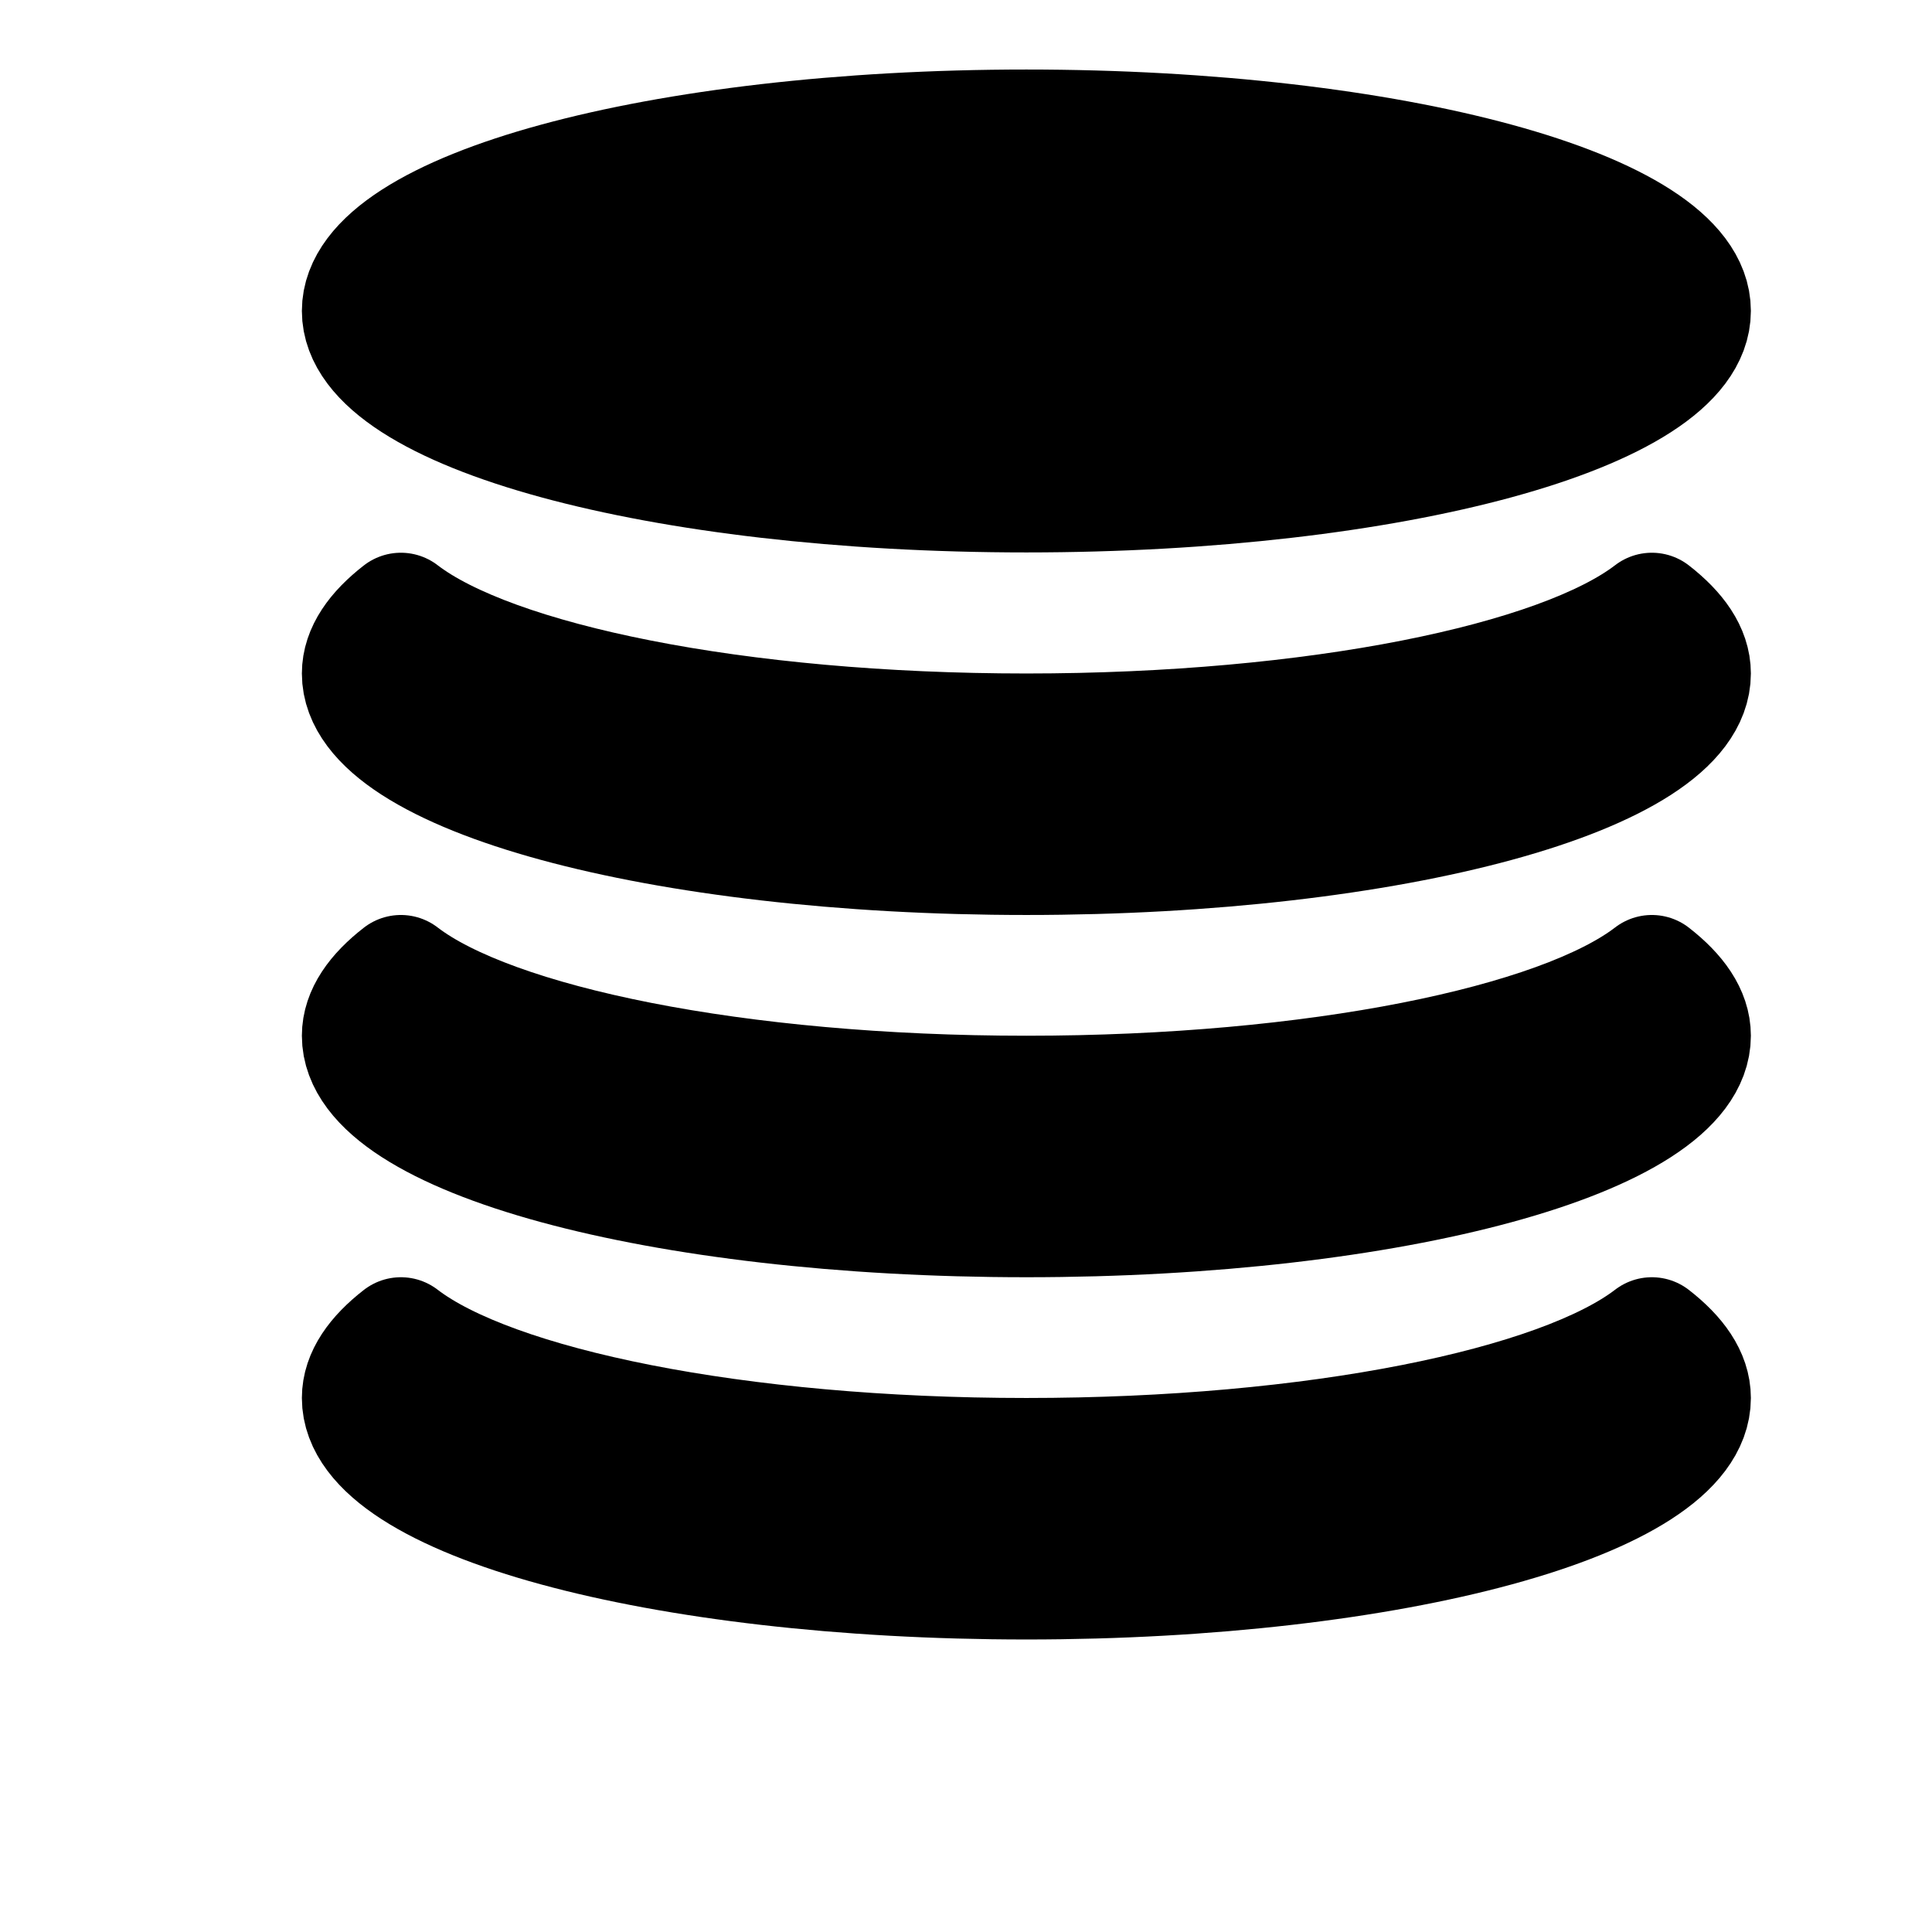 <?xml version='1.0' encoding='UTF-8' standalone='no'?>
<svg xmlns:svg='http://www.w3.org/2000/svg' xmlns='http://www.w3.org/2000/svg' id='svg4729' height='64' width='64' version='1.0'>
  <g id='icon'>
    <path id='path3211' d='M 56,10.3 C 56,13.61 46.15,16.3 34,16.3 21.85,16.3 12,13.61 12,10.3 12,6.993 21.85,4.303 34,4.303 46.15,4.303 56,6.993 56,10.3 z' style='fill:#000000;fill-opacity:1;stroke:#000000;stroke-width:4;stroke-linecap:round;stroke-linejoin:round;stroke-miterlimit:4;stroke-opacity:1'/>
    <path id='path3589' d='M 13.28,20.31 C 12.47,20.94 12,21.61 12,22.31 12,25.63 21.85,28.31 34,28.31 46.15,28.31 56,25.63 56,22.31 56,21.61 55.53,20.94 54.72,20.31 51.69,22.64 43.57,24.31 34,24.31 24.43,24.31 16.31,22.64 13.28,20.31 z' style='fill:#000000;fill-opacity:1;stroke:#000000;stroke-width:4;stroke-linecap:round;stroke-linejoin:round;stroke-miterlimit:4;stroke-opacity:1;stroke-dasharray:none'/>
    <path style='fill:#000000;fill-opacity:1;stroke:#000000;stroke-width:4;stroke-linecap:round;stroke-linejoin:round;stroke-miterlimit:4;stroke-opacity:1;stroke-dasharray:none' d='M 13.28,32.31 C 12.47,32.94 12,33.61 12,34.31 12,37.63 21.85,40.31 34,40.31 46.15,40.31 56,37.63 56,34.31 56,33.61 55.53,32.94 54.72,32.31 51.69,34.64 43.57,36.31 34,36.31 24.43,36.31 16.31,34.64 13.28,32.31 z' id='path3594'/>
    <path id='path3596' d='M 13.28,44.31 C 12.47,44.94 12,45.61 12,46.31 12,49.63 21.85,52.31 34,52.31 46.15,52.31 56,49.63 56,46.31 56,45.61 55.53,44.94 54.72,44.31 51.69,46.64 43.57,48.31 34,48.31 24.43,48.31 16.31,46.64 13.28,44.31 z' style='fill:#000000;fill-opacity:1;stroke:#000000;stroke-width:4;stroke-linecap:round;stroke-linejoin:round;stroke-miterlimit:4;stroke-opacity:1;stroke-dasharray:none'/>
  </g>
</svg>
